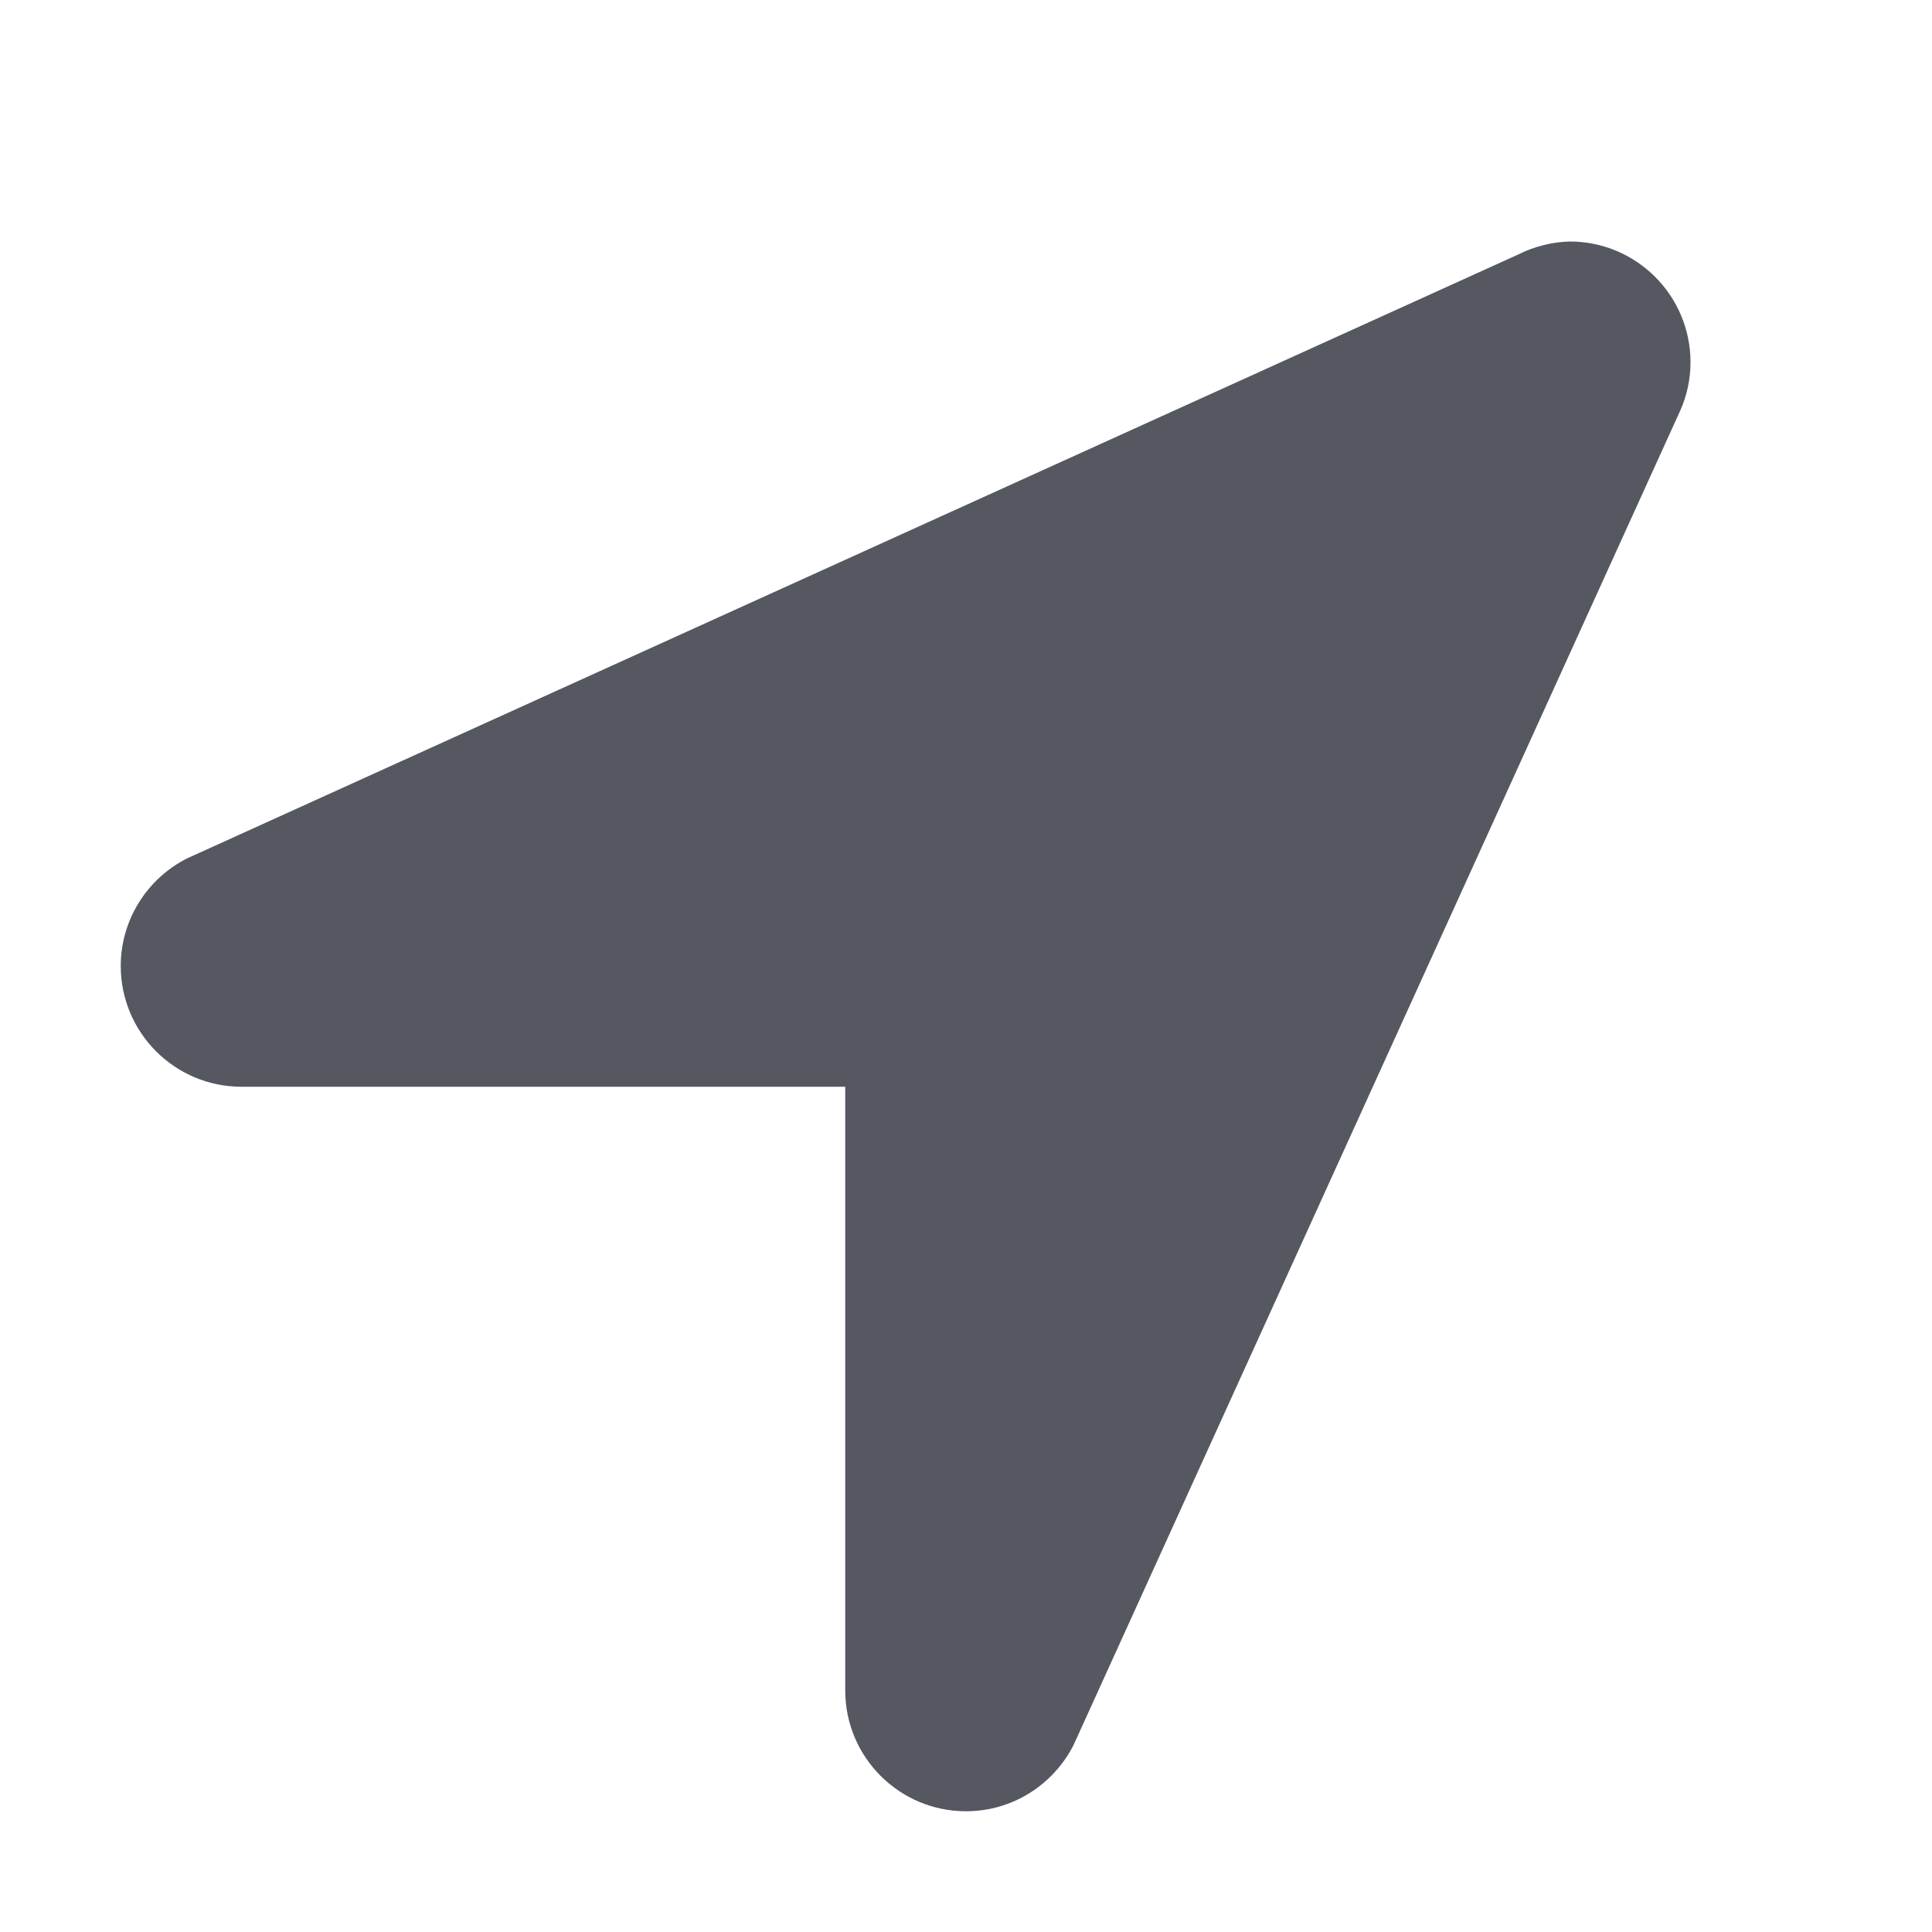 <?xml version="1.0" encoding="UTF-8" standalone="no"?>
<svg
   id="svg6"
   version="1.1"
   width="16"
   height="16"
   sodipodi:docname="location-active-symbolic.svg"
   inkscape:version="1.2.2 (b0a8486541, 2022-12-01)"
   xmlns:inkscape="http://www.inkscape.org/namespaces/inkscape"
   xmlns:sodipodi="http://sodipodi.sourceforge.net/DTD/sodipodi-0.dtd"
   xmlns="http://www.w3.org/2000/svg"
   xmlns:svg="http://www.w3.org/2000/svg"
   xmlns:rdf="http://www.w3.org/1999/02/22-rdf-syntax-ns#"
   xmlns:cc="http://creativecommons.org/ns#"
   xmlns:dc="http://purl.org/dc/elements/1.1/">
  <sodipodi:namedview
     id="namedview904"
     pagecolor="#ffffff"
     bordercolor="#000000"
     borderopacity="0.25"
     inkscape:showpageshadow="2"
     inkscape:pageopacity="0.0"
     inkscape:pagecheckerboard="0"
     inkscape:deskcolor="#d1d1d1"
     showgrid="false"
     inkscape:zoom="54.75"
     inkscape:cx="4.1369863"
     inkscape:cy="8"
     inkscape:window-width="1920"
     inkscape:window-height="1029"
     inkscape:window-x="0"
     inkscape:window-y="0"
     inkscape:window-maximized="1"
     inkscape:current-layer="svg6" />
  <defs
     id="defs10" />
  <path
     id="path2"
     style="color:#000000;overflow:visible;fill:#555761;marker:none"
     d="m 13,2 c -0.15,0.004 -0.297,0.042 -0.43,0.109 l -11.021,5 C 1.217,7.277 1,7.619 1,8 1,8.552 1.448,9 2,9 h 5 v 5 c 0,0.552 0.448,1 1,1 0.39,0 0.726,-0.224 0.891,-0.549 L 13.916,3.398 C 13.97,3.276 14,3.141 14,3 14,2.448 13.552,2 13,2 Z" />
</svg>
